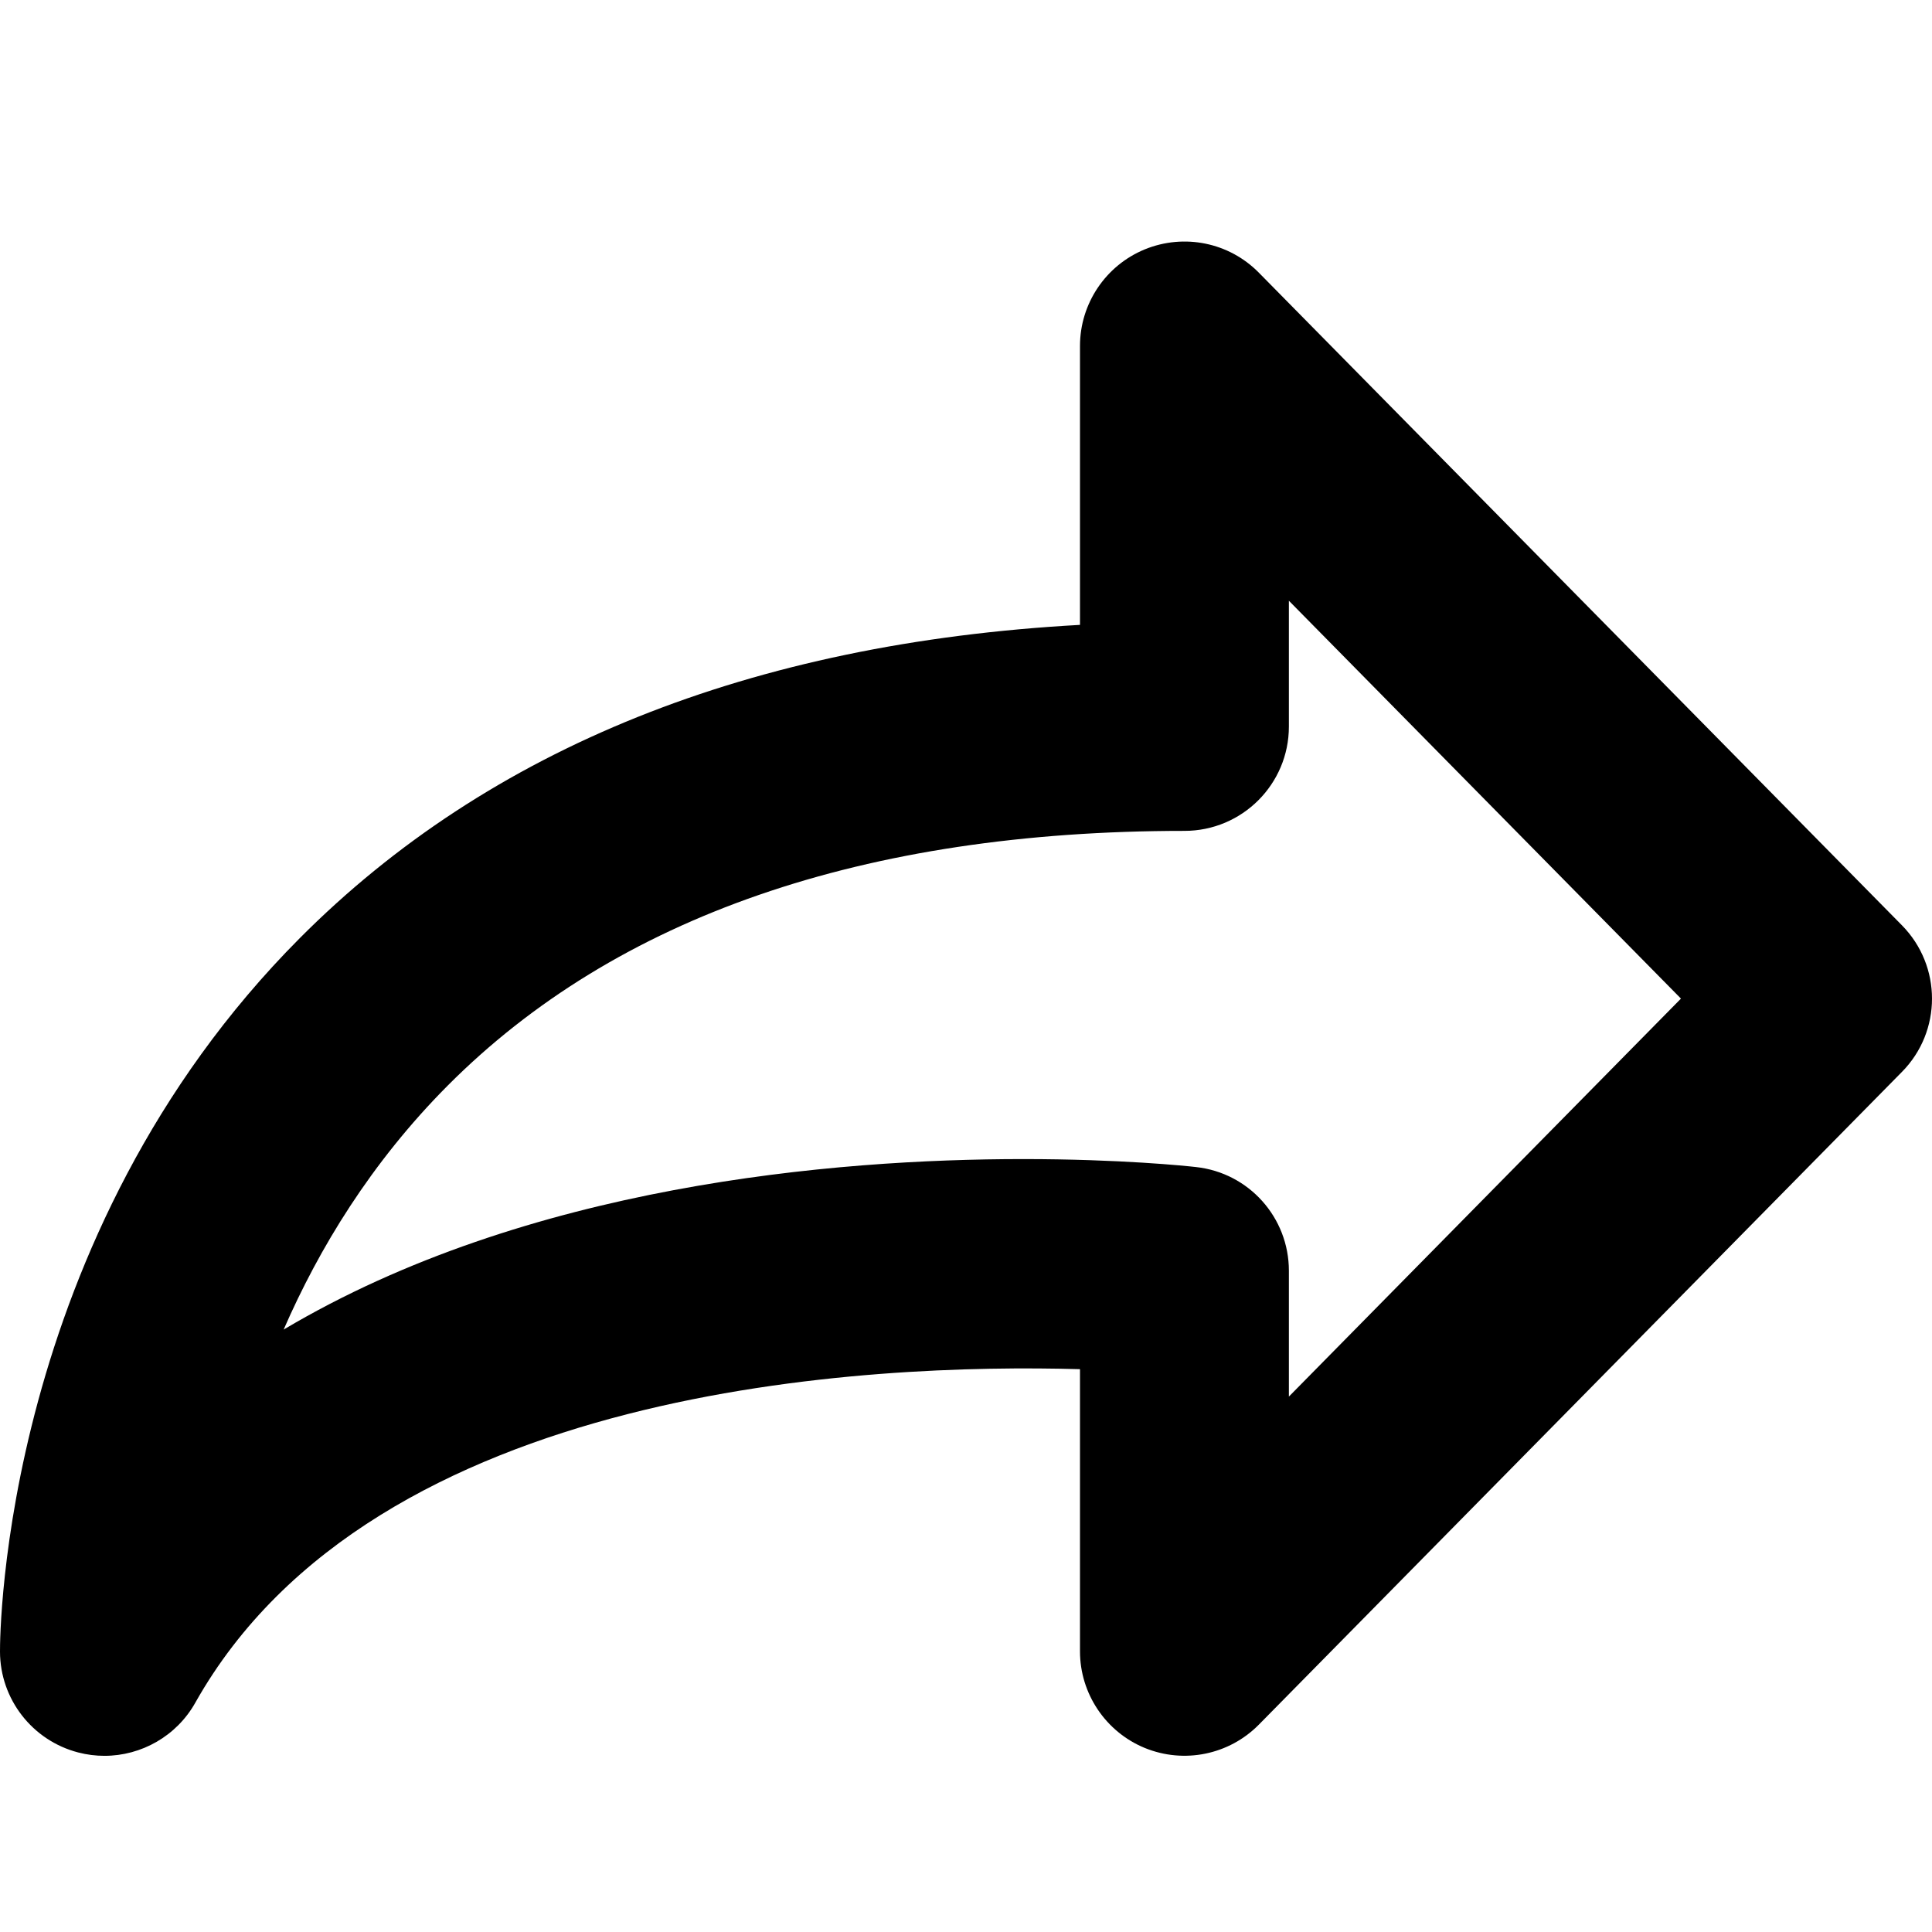 <svg xmlns="http://www.w3.org/2000/svg" width="16" height="16" viewBox="0 0 16 16">
  <path fill-rule="evenodd" d="M8.473,9.599 C9.28,9.599 9.826,9.656 9.905,9.665 C10.343,9.713 10.674,10.083 10.674,10.524 L10.674,11.566 L13.921,8.27 L10.674,4.975 L10.674,6.017 C10.674,6.494 10.287,6.881 9.809,6.881 C7.155,6.881 5.102,7.591 3.708,8.99 C3.073,9.628 2.642,10.339 2.349,11.011 C4.364,9.814 6.908,9.599 8.473,9.599 M0.865,14.541 C0.793,14.541 0.72,14.532 0.647,14.513 C0.267,14.414 0.001,14.071 1.2048868e-05,13.679 C-0.001,13.54 0.016,10.246 2.483,7.769 C4.05,6.195 6.221,5.325 8.944,5.175 L8.944,2.865 C8.944,2.514 9.157,2.198 9.481,2.065 C9.807,1.932 10.179,2.008 10.425,2.258 L15.751,7.663 C16.083,8 16.083,8.541 15.751,8.877 L10.425,14.283 C10.179,14.532 9.807,14.609 9.481,14.476 C9.157,14.343 8.944,14.026 8.944,13.676 L8.944,11.339 C7.225,11.29 3.104,11.462 1.618,14.1 C1.463,14.377 1.171,14.541 0.865,14.541"/>
</svg>
